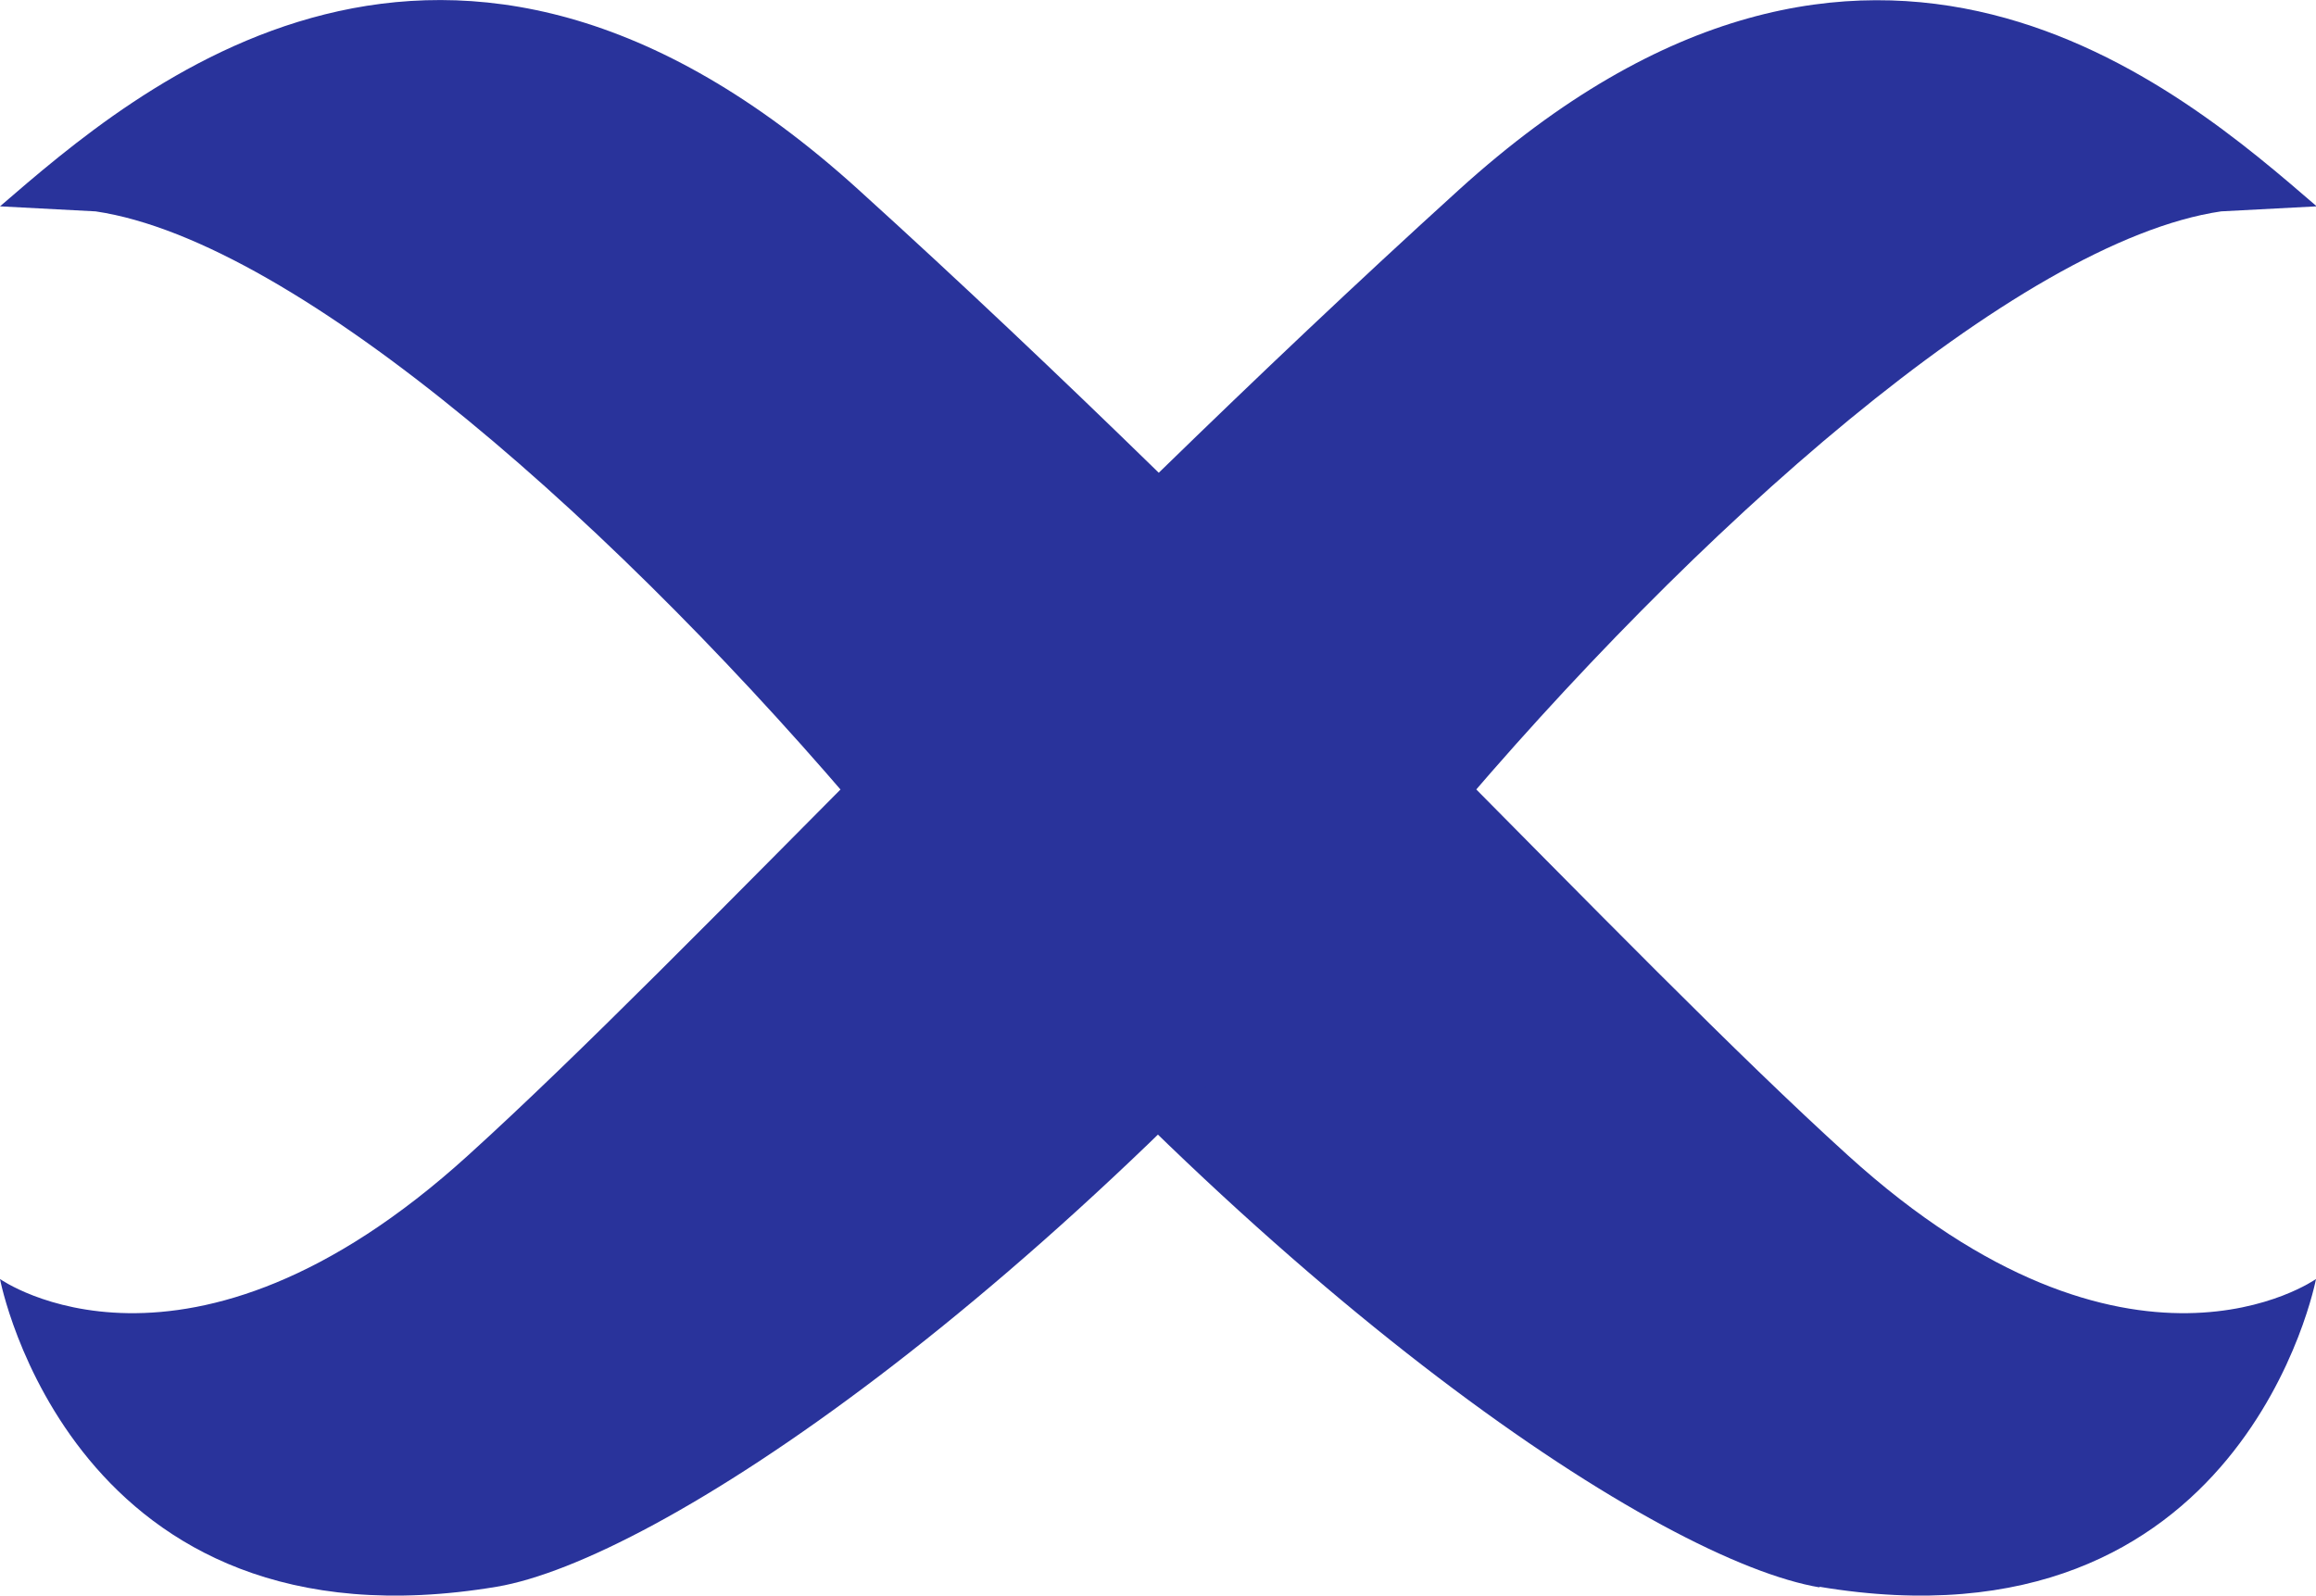 <?xml version="1.0" encoding="UTF-8"?><svg id="Layer_2" xmlns="http://www.w3.org/2000/svg" viewBox="0 0 32.21 22.2"><defs><style>.cls-1{fill:#29339b;}</style></defs><g id="Layer_1-2"><g><path class="cls-1" d="M25.3,22.07c5.91,.99,6.91-4.28,6.91-4.28,0,0-2.59,1.84-6.51-1.72-3.08-2.79-8.04-8.25-13.77-13.44C6.2-2.56,1.87,1.26,0,2.87l1.33,.07c2.83,.42,7.35,4.45,10.81,8.57,5.6,6.67,10.97,10.2,13.17,10.57Z"/><path class="cls-1" d="M20.08,11.51c3.46-4.12,7.97-8.15,10.81-8.57l1.33-.07c-1.87-1.61-6.2-5.43-11.93-.23S9.59,13.28,6.51,16.07c-3.92,3.56-6.51,1.72-6.51,1.72,0,0,1,5.27,6.91,4.28,2.19-.37,7.57-3.9,13.17-10.57Z"/></g></g></svg>